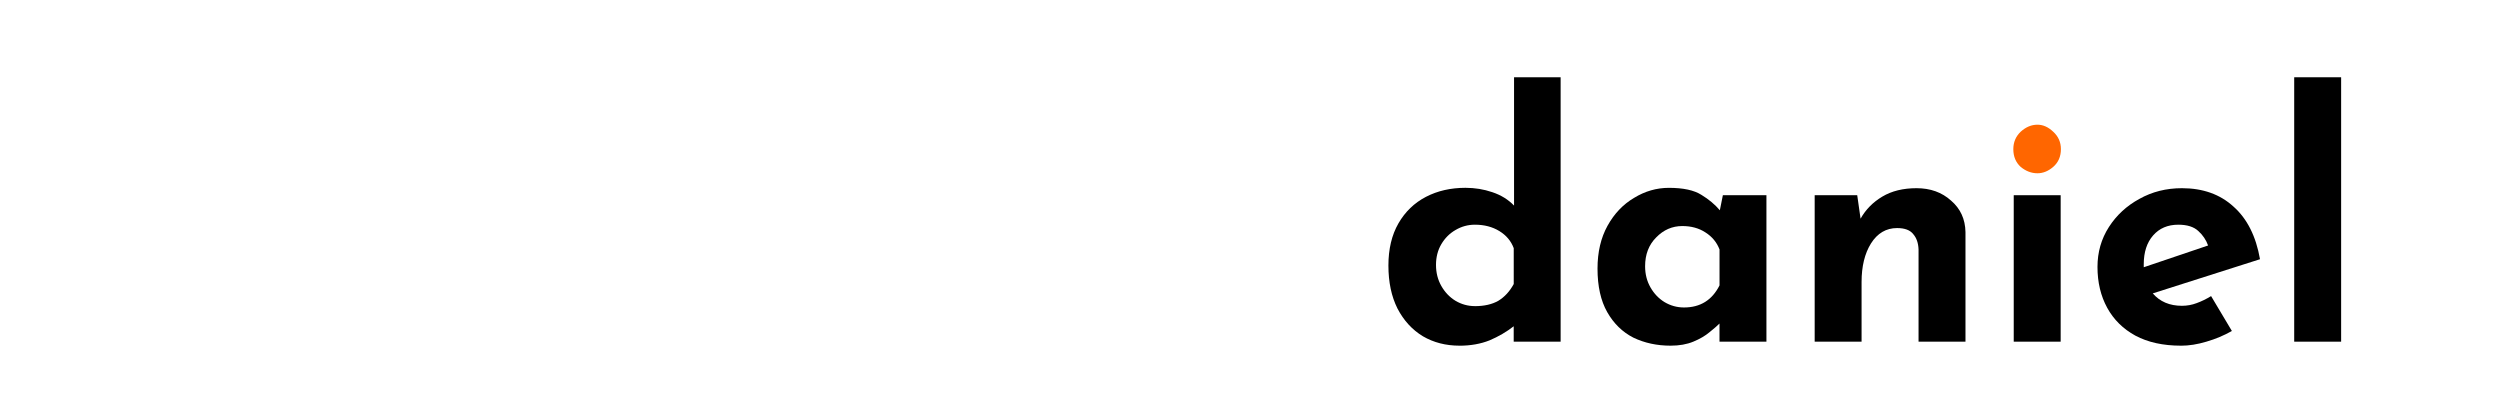<?xml version="1.0" encoding="UTF-8" standalone="no"?>
<!-- Created with Inkscape (http://www.inkscape.org/) -->

<svg
   width="300"
   height="50"
   viewBox="0 0 79.375 13.229"
   version="1.1"
   id="svg1"
   inkscape:version="1.3 (0e150ed6c4, 2023-07-21)"
   sodipodi:docname="daniel.svg"
   xmlns:inkscape="http://www.inkscape.org/namespaces/inkscape"
   xmlns:sodipodi="http://sodipodi.sourceforge.net/DTD/sodipodi-0.dtd"
   xmlns="http://www.w3.org/2000/svg"
   xmlns:svg="http://www.w3.org/2000/svg">
  <sodipodi:namedview
     id="namedview1"
     pagecolor="#ffffff"
     bordercolor="#000000"
     borderopacity="0.25"
     inkscape:showpageshadow="2"
     inkscape:pageopacity="0.0"
     inkscape:pagecheckerboard="0"
     inkscape:deskcolor="#d1d1d1"
     inkscape:document-units="px"
     showguides="true"
     inkscape:zoom="8.4630487"
     inkscape:cx="159.93055"
     inkscape:cy="27.53145"
     inkscape:window-width="3840"
     inkscape:window-height="2066"
     inkscape:window-x="-11"
     inkscape:window-y="-11"
     inkscape:window-maximized="1"
     inkscape:current-layer="layer1">
    <sodipodi:guide
       position="74.688,15.105"
       orientation="1,0"
       id="guide3"
       inkscape:locked="false" />
  </sodipodi:namedview>
  <defs
     id="defs1" />
  <g
     inkscape:label="Ebene 1"
     inkscape:groupmode="layer"
     id="layer1">
    <path
       style="font-weight:bold;font-size:10.64px;font-family:'Reem Kufi';-inkscape-font-specification:'Reem Kufi, Bold';direction:rtl;stroke-width:0.887;fill:#ff6600"
       d="m 63.923,4.735 q 0,-0.33 0.234,-0.553 0.245,-0.223 0.532,-0.223 0.266,0 0.5,0.223 0.245,0.223 0.245,0.553 0,0.351 -0.245,0.564 -0.234,0.202 -0.5,0.202 -0.287,0 -0.532,-0.202 -0.234,-0.213 -0.234,-0.564 z"
       id="path7" />
    <path
       style="font-weight:bold;font-size:10.64px;font-family:'Reem Kufi';-inkscape-font-specification:'Reem Kufi, Bold';direction:rtl;stroke-width:0.887"
       d="m 72.841,2.453 h 1.49 v 8.395 h -1.49 z"
       id="path6" />
    <path
       style="font-weight:bold;font-size:10.64px;font-family:'Reem Kufi';-inkscape-font-specification:'Reem Kufi, Bold';direction:rtl;stroke-width:0.887"
       d="m 69.245,10.975 q -0.851,0 -1.447,-0.319 -0.585,-0.319 -0.894,-0.883 -0.309,-0.564 -0.309,-1.298 0,-0.702 0.362,-1.266 0.362,-0.564 0.968,-0.894 0.606,-0.34 1.351,-0.34 1,0 1.638,0.585 0.649,0.575 0.841,1.67 l -3.405,1.085 q 0.34,0.394 0.926,0.394 0.245,0 0.468,-0.085 0.234,-0.085 0.458,-0.223 l 0.66,1.107 q -0.372,0.213 -0.809,0.34 -0.426,0.128 -0.809,0.128 z M 68.064,8.485 70.107,7.794 Q 70.011,7.528 69.798,7.336 69.585,7.134 69.16,7.134 q -0.5,0 -0.798,0.34 -0.298,0.34 -0.298,0.915 0,0.043 0,0.096 z"
       id="path5" />
    <path
       style="font-weight:bold;font-size:10.64px;font-family:'Reem Kufi';-inkscape-font-specification:'Reem Kufi, Bold';direction:rtl;stroke-width:0.887"
       d="m 63.936,6.198 h 1.49 v 4.65 h -1.49 z"
       id="path3" />
    <path
       style="font-weight:bold;font-size:10.64px;font-family:'Reem Kufi';-inkscape-font-specification:'Reem Kufi, Bold';direction:rtl;stroke-width:0.887"
       d="m 58.967,6.198 0.106,0.745 q 0.245,-0.436 0.692,-0.702 0.447,-0.266 1.085,-0.266 0.66,0 1.096,0.394 0.447,0.383 0.458,1 V 10.847 H 60.914 V 7.921 Q 60.903,7.613 60.744,7.432 60.595,7.241 60.233,7.241 q -0.521,0 -0.83,0.489 -0.298,0.479 -0.298,1.224 V 10.847 H 57.616 V 6.198 Z"
       id="path2" />
    <path
       style="font-weight:bold;font-size:10.64px;font-family:'Reem Kufi';-inkscape-font-specification:'Reem Kufi, Bold';direction:rtl;stroke-width:0.887"
       d="m 53.041,10.975 q -0.649,0 -1.181,-0.255 -0.521,-0.266 -0.83,-0.809 -0.309,-0.543 -0.309,-1.383 0,-0.787 0.319,-1.362 0.319,-0.575 0.841,-0.883 0.521,-0.319 1.107,-0.319 0.681,0 1.032,0.223 0.351,0.213 0.585,0.489 l 0.096,-0.479 h 1.383 v 4.65 h -1.49 v -0.575 q -0.106,0.106 -0.319,0.277 -0.202,0.17 -0.511,0.298 -0.309,0.128 -0.723,0.128 z m 0.426,-1.213 q 0.777,0 1.128,-0.702 V 7.921 Q 54.466,7.581 54.147,7.379 53.839,7.177 53.413,7.177 q -0.479,0 -0.83,0.362 -0.351,0.351 -0.351,0.915 0,0.372 0.17,0.67 0.17,0.298 0.447,0.468 0.287,0.17 0.617,0.17 z"
       id="path1" />
    <path
       style="font-weight:bold;font-size:10.64px;font-family:'Reem Kufi';-inkscape-font-specification:'Reem Kufi, Bold';direction:rtl;stroke-width:0.887"
       d="m 46.338,10.975 q -0.649,0 -1.16,-0.298 -0.511,-0.309 -0.809,-0.883 -0.287,-0.575 -0.287,-1.362 0,-0.787 0.319,-1.341 0.319,-0.553 0.872,-0.841 0.553,-0.287 1.255,-0.287 0.447,0 0.851,0.138 0.415,0.138 0.692,0.426 V 2.453 h 1.479 v 8.395 h -1.49 v -0.489 q -0.34,0.266 -0.766,0.447 -0.426,0.17 -0.958,0.17 z m 0.489,-1.255 q 0.447,0 0.745,-0.17 0.298,-0.181 0.489,-0.532 V 7.879 Q 47.934,7.538 47.604,7.336 47.274,7.134 46.827,7.134 q -0.33,0 -0.617,0.17 -0.277,0.16 -0.447,0.447 -0.17,0.287 -0.17,0.66 0,0.372 0.17,0.67 0.17,0.298 0.447,0.468 0.287,0.17 0.617,0.17 z"
       id="text1" />
  </g>
</svg>
